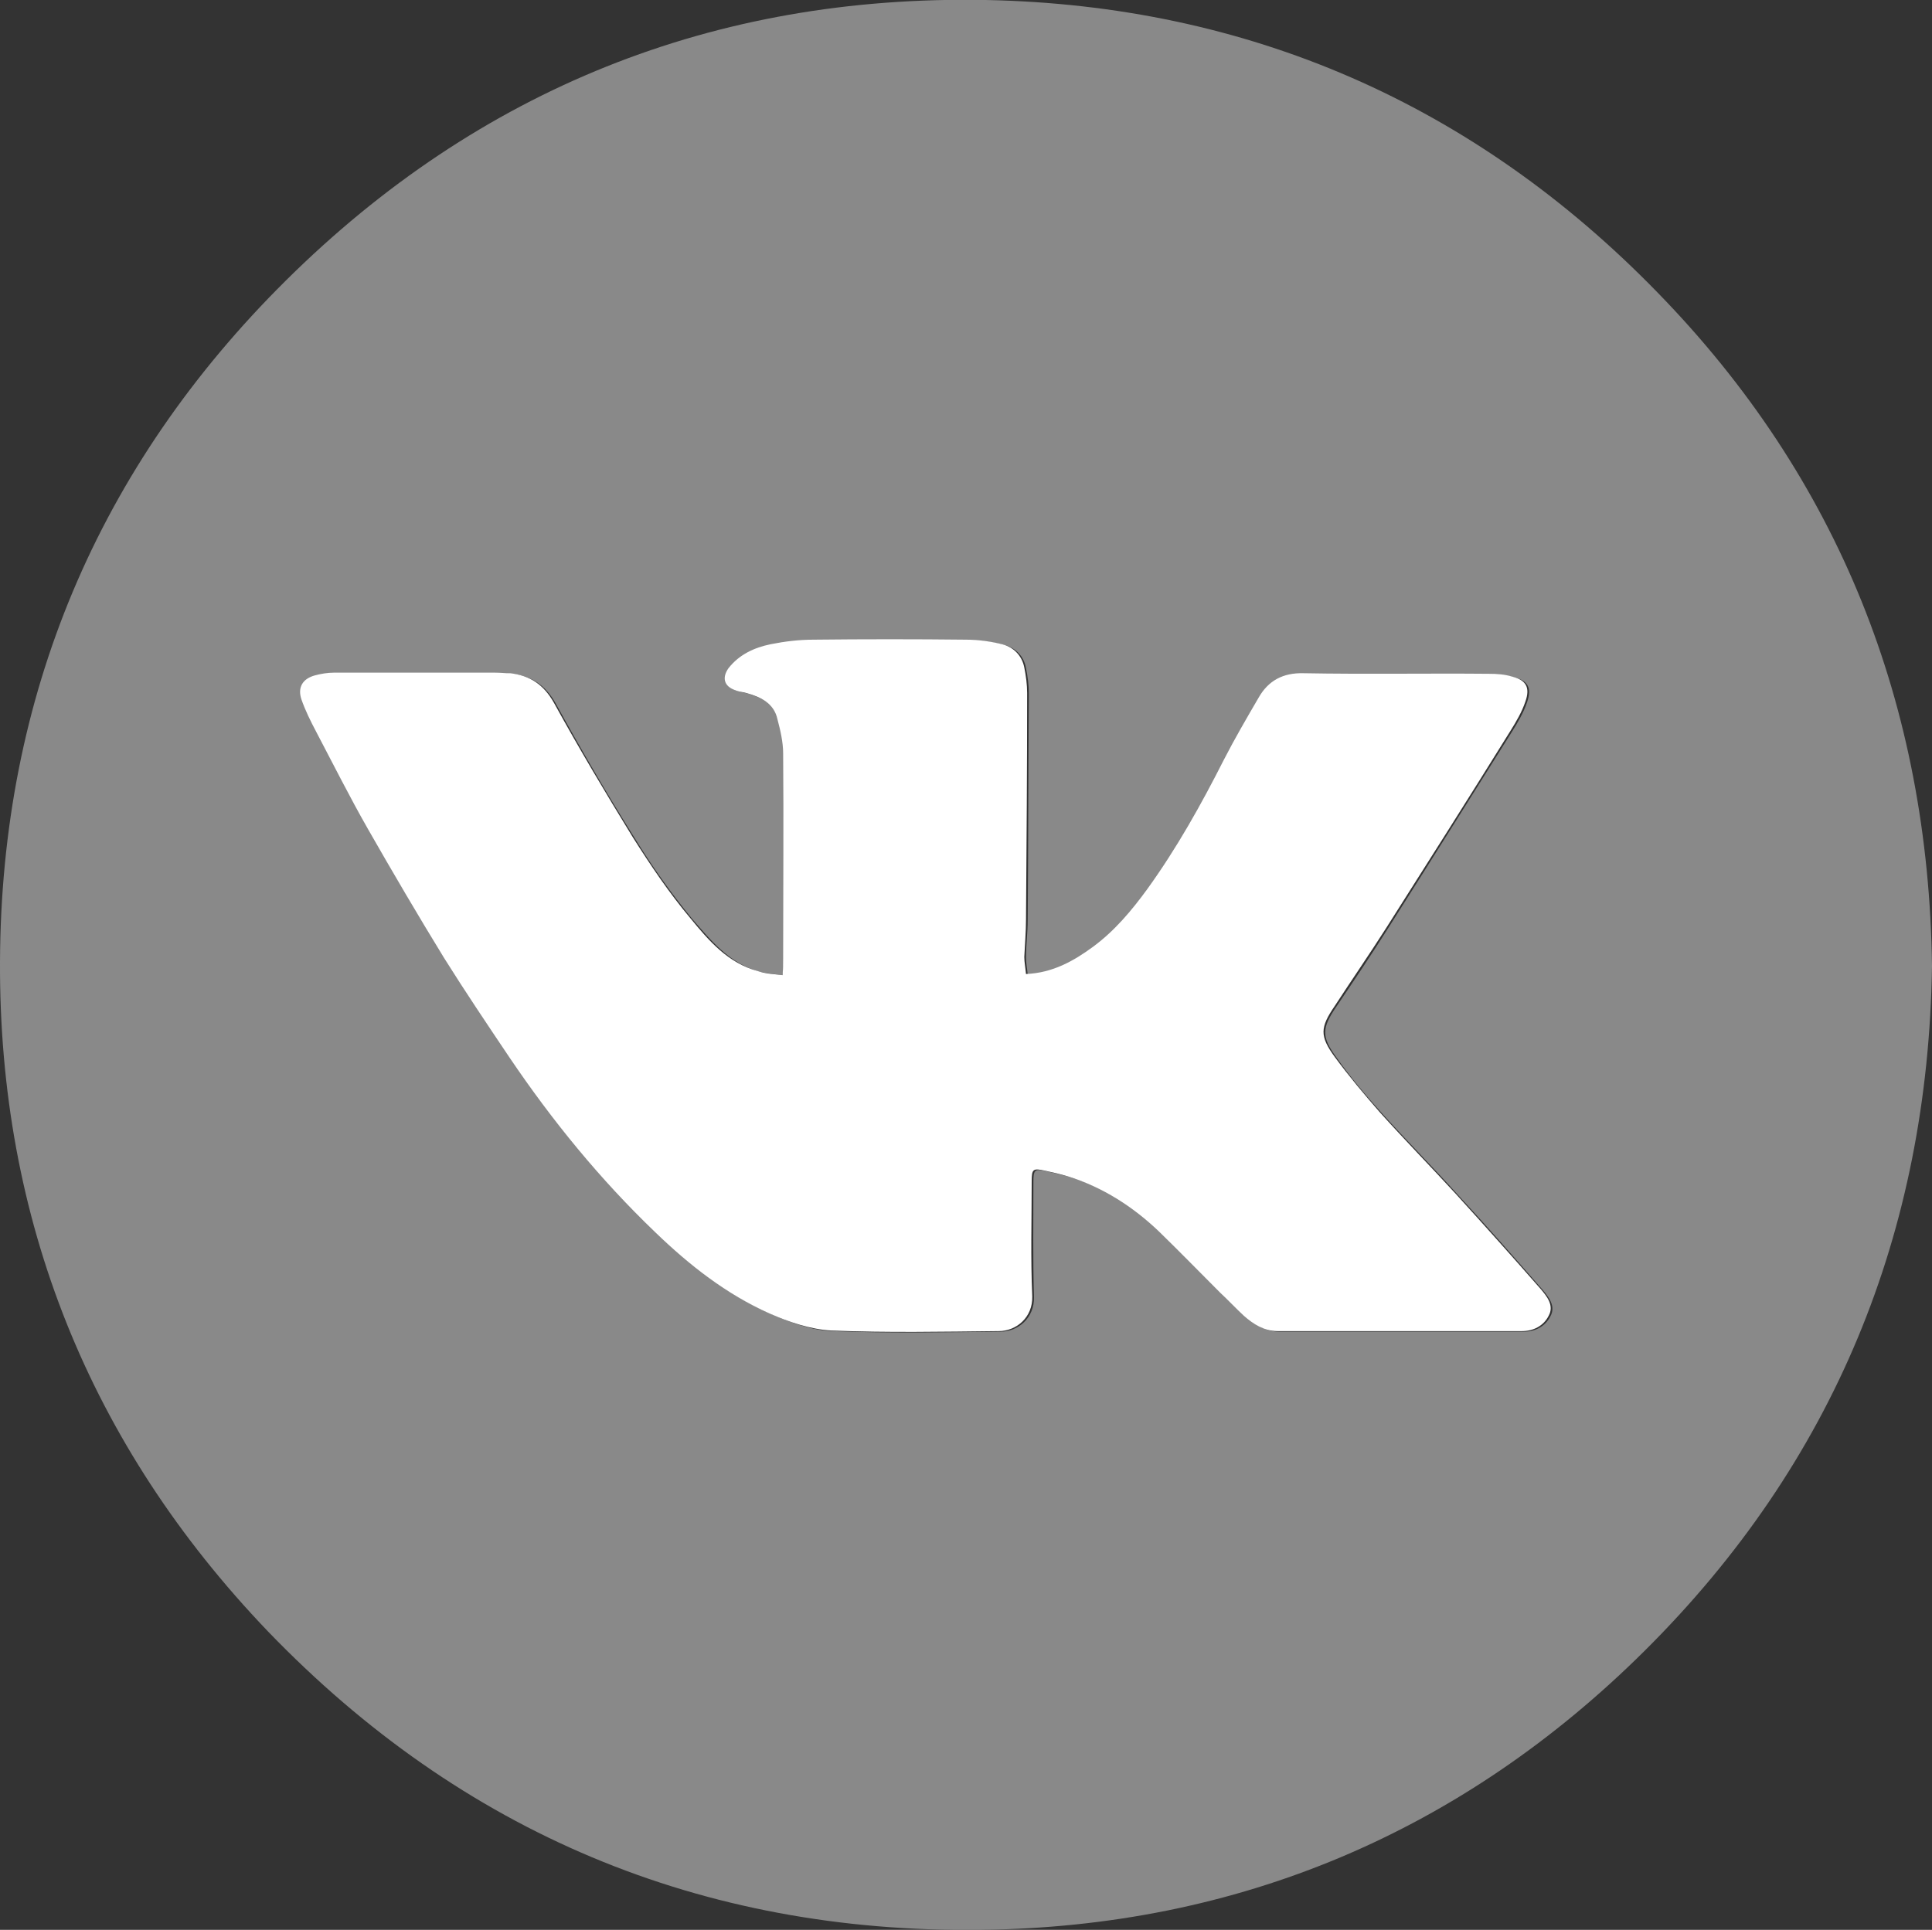<?xml version="1.0" encoding="utf-8"?>
<!-- Generator: Adobe Illustrator 21.1.0, SVG Export Plug-In . SVG Version: 6.00 Build 0)  -->
<svg version="1.1" id="Слой_1" xmlns="http://www.w3.org/2000/svg" x="0px" y="0px"
     viewBox="0 0 339.7 339.4" style="enable-background:new 0 0 339.7 339.4;" xml:space="preserve">
<rect x="0" y="0" width="339.7" height="339.4" fill="#333333" stroke="none"/>
<style type="text/css">
	.st0{fill:#898989;}
	.st1{fill:#FFFFFF;}
</style>
    <g>
	<path class="st0" d="M339.7,169.9c-0.7,46.9-17.3,87.4-50.5,120.4c-32.1,31.9-71.5,48.6-116.8,49.1c-49.1,0.6-91.2-17.1-125.3-52.5
		C15.7,254.1-0.2,214.4,0,169.1c0.2-46.6,17.2-87,50.3-119.8C84.2,15.7,125.6-0.9,173.3,0c46.1,0.9,85.9,18.3,118.1,51.4
		C323.4,84.2,339.1,124.1,339.7,169.9z M137.6,171.5c-1.6-0.2-2.8-0.3-4-0.6c-5.3-1.4-8.6-5.5-11.9-9.3c-3.7-4.5-7.1-9.3-10.1-14.2
		c-4.9-7.8-9.5-15.7-13.9-23.7c-1.8-3.2-4.2-4.8-7.7-5.2c-0.9-0.1-1.8-0.1-2.7-0.1c-9.4,0-18.9,0-28.3,0c-1.1,0-2.3,0.2-3.4,0.5
		c-2.2,0.6-3.1,2.1-2.3,4.2c0.7,2,1.6,3.9,2.6,5.7c3,5.7,5.9,11.5,9.1,17.1c4.3,7.6,8.8,15.2,13.4,22.7c3.7,5.9,7.6,11.7,11.5,17.5
		c7.5,11.1,15.9,21.4,25.6,30.7c6,5.8,12.5,10.9,20.1,14.3c3.4,1.5,7.2,2.9,10.9,3c9.8,0.4,19.6,0.2,29.4,0.1c3.1,0,6-2.4,5.9-6.1
		c-0.2-6.7-0.1-13.5-0.1-20.2c0-2.2,0.2-2.4,2.4-1.9c1.3,0.3,2.7,0.6,4,1c6.2,1.9,11.4,5.3,16,9.7c3.7,3.5,7.2,7.1,10.7,10.7
		c1.4,1.4,2.7,2.8,4.2,4.1c1.7,1.5,3.6,2.7,5.9,2.7c14.3,0,28.7,0,43,0c2,0,3.8-0.9,4.7-2.7c1-1.8-0.3-3.4-1.4-4.7
		c-4.9-5.6-9.8-11.2-14.9-16.7c-4.4-4.9-9-9.5-13.4-14.4c-2.8-3.1-5.5-6.3-7.9-9.7c-2.7-3.7-2.6-5.2,0-9c3.1-4.6,6.2-9.2,9.1-13.8
		c7.3-11.5,14.5-23,21.8-34.6c1-1.6,2-3.3,2.6-5.1c0.9-2.6,0.1-3.8-2.3-4.4c-1.3-0.3-2.7-0.5-4.1-0.5c-10.9,0-21.8,0.1-32.6-0.1
		c-3.6-0.1-6.2,1.3-7.9,4.3c-2.1,3.6-4.2,7.2-6.1,10.9c-4,7.9-8.3,15.6-13.5,22.8c-2.7,3.8-5.7,7.4-9.5,10.1
		c-3.5,2.5-7.1,4.6-11.8,4.8c-0.1-1.1-0.3-2-0.3-3c0-2.2,0.3-4.4,0.3-6.6c0.1-13.3,0.1-26.5,0.2-39.8c0-1.5-0.2-3-0.5-4.5
		c-0.4-2.2-1.9-3.6-3.9-4.1c-2-0.5-4.2-0.8-6.3-0.8c-9-0.1-17.9-0.1-26.9,0c-2.5,0-5,0.3-7.5,0.8c-2.9,0.5-5.5,1.7-7.4,4.2
		c-1.3,1.7-0.8,3.2,1.2,3.9c0.6,0.2,1.3,0.3,2,0.5c2.5,0.8,4.7,1.8,5.4,4.6c0.4,2,1,4,1,6c0.1,12,0,24.1,0,36.1
		C137.8,169.4,137.7,170.2,137.6,171.5z"/>
        <path class="st1" d="M137.6,171.5c0.1-1.3,0.1-2.1,0.1-2.9c0-12,0.1-24.1,0-36.1c0-2-0.5-4.1-1-6c-0.6-2.8-2.9-3.9-5.4-4.6
		c-0.6-0.2-1.3-0.2-2-0.5c-2-0.7-2.4-2.2-1.2-3.9c1.9-2.4,4.5-3.6,7.4-4.2c2.5-0.5,5-0.8,7.5-0.8c9-0.1,17.9-0.1,26.9,0
		c2.1,0,4.3,0.3,6.3,0.8c2,0.5,3.5,2,3.9,4.1c0.3,1.5,0.5,3,0.5,4.5c0,13.3-0.1,26.5-0.2,39.8c0,2.2-0.2,4.4-0.3,6.6
		c0,0.9,0.2,1.9,0.3,3c4.7-0.2,8.4-2.3,11.8-4.8c3.8-2.8,6.8-6.4,9.5-10.1c5.2-7.2,9.5-14.9,13.5-22.8c1.9-3.7,4-7.3,6.1-10.9
		c1.7-3,4.3-4.4,7.9-4.3c10.9,0.2,21.8,0,32.6,0.1c1.4,0,2.8,0.1,4.1,0.5c2.4,0.6,3.2,1.9,2.3,4.4c-0.6,1.8-1.6,3.5-2.6,5.1
		c-7.2,11.6-14.5,23.1-21.8,34.6c-3,4.7-6.1,9.2-9.1,13.8c-2.6,3.8-2.7,5.3,0,9c2.5,3.4,5.2,6.6,7.9,9.7c4.4,4.9,9,9.6,13.4,14.4
		c5,5.5,10,11.1,14.9,16.7c1.1,1.3,2.4,2.9,1.4,4.7c-0.9,1.8-2.7,2.7-4.7,2.7c-14.3,0-28.7,0-43,0c-2.3,0-4.2-1.2-5.9-2.7
		c-1.4-1.3-2.8-2.8-4.2-4.1c-3.6-3.6-7.1-7.2-10.7-10.7c-4.6-4.4-9.9-7.8-16-9.7c-1.3-0.4-2.6-0.7-4-1c-2.2-0.5-2.4-0.3-2.4,1.9
		c0,6.7-0.2,13.5,0.1,20.2c0.1,3.7-2.8,6.1-5.9,6.1c-9.8,0.1-19.6,0.3-29.4-0.1c-3.7-0.2-7.5-1.5-10.9-3
		c-7.6-3.4-14.1-8.5-20.1-14.3c-9.7-9.3-18.1-19.6-25.6-30.7c-3.9-5.8-7.8-11.6-11.5-17.5c-4.6-7.5-9-15-13.4-22.7
		c-3.2-5.6-6.1-11.4-9.1-17.1c-1-1.9-1.9-3.7-2.6-5.7c-0.7-2.1,0.2-3.6,2.3-4.2c1.1-0.3,2.3-0.5,3.4-0.5c9.4,0,18.9,0,28.3,0
		c0.9,0,1.8,0.1,2.7,0.1c3.5,0.4,5.9,2,7.7,5.2c4.4,8,9.1,15.9,13.9,23.7c3.1,4.9,6.4,9.8,10.1,14.2c3.2,3.9,6.6,7.9,11.9,9.3
		C134.8,171.3,136.1,171.3,137.6,171.5z"/>
</g>
</svg>
